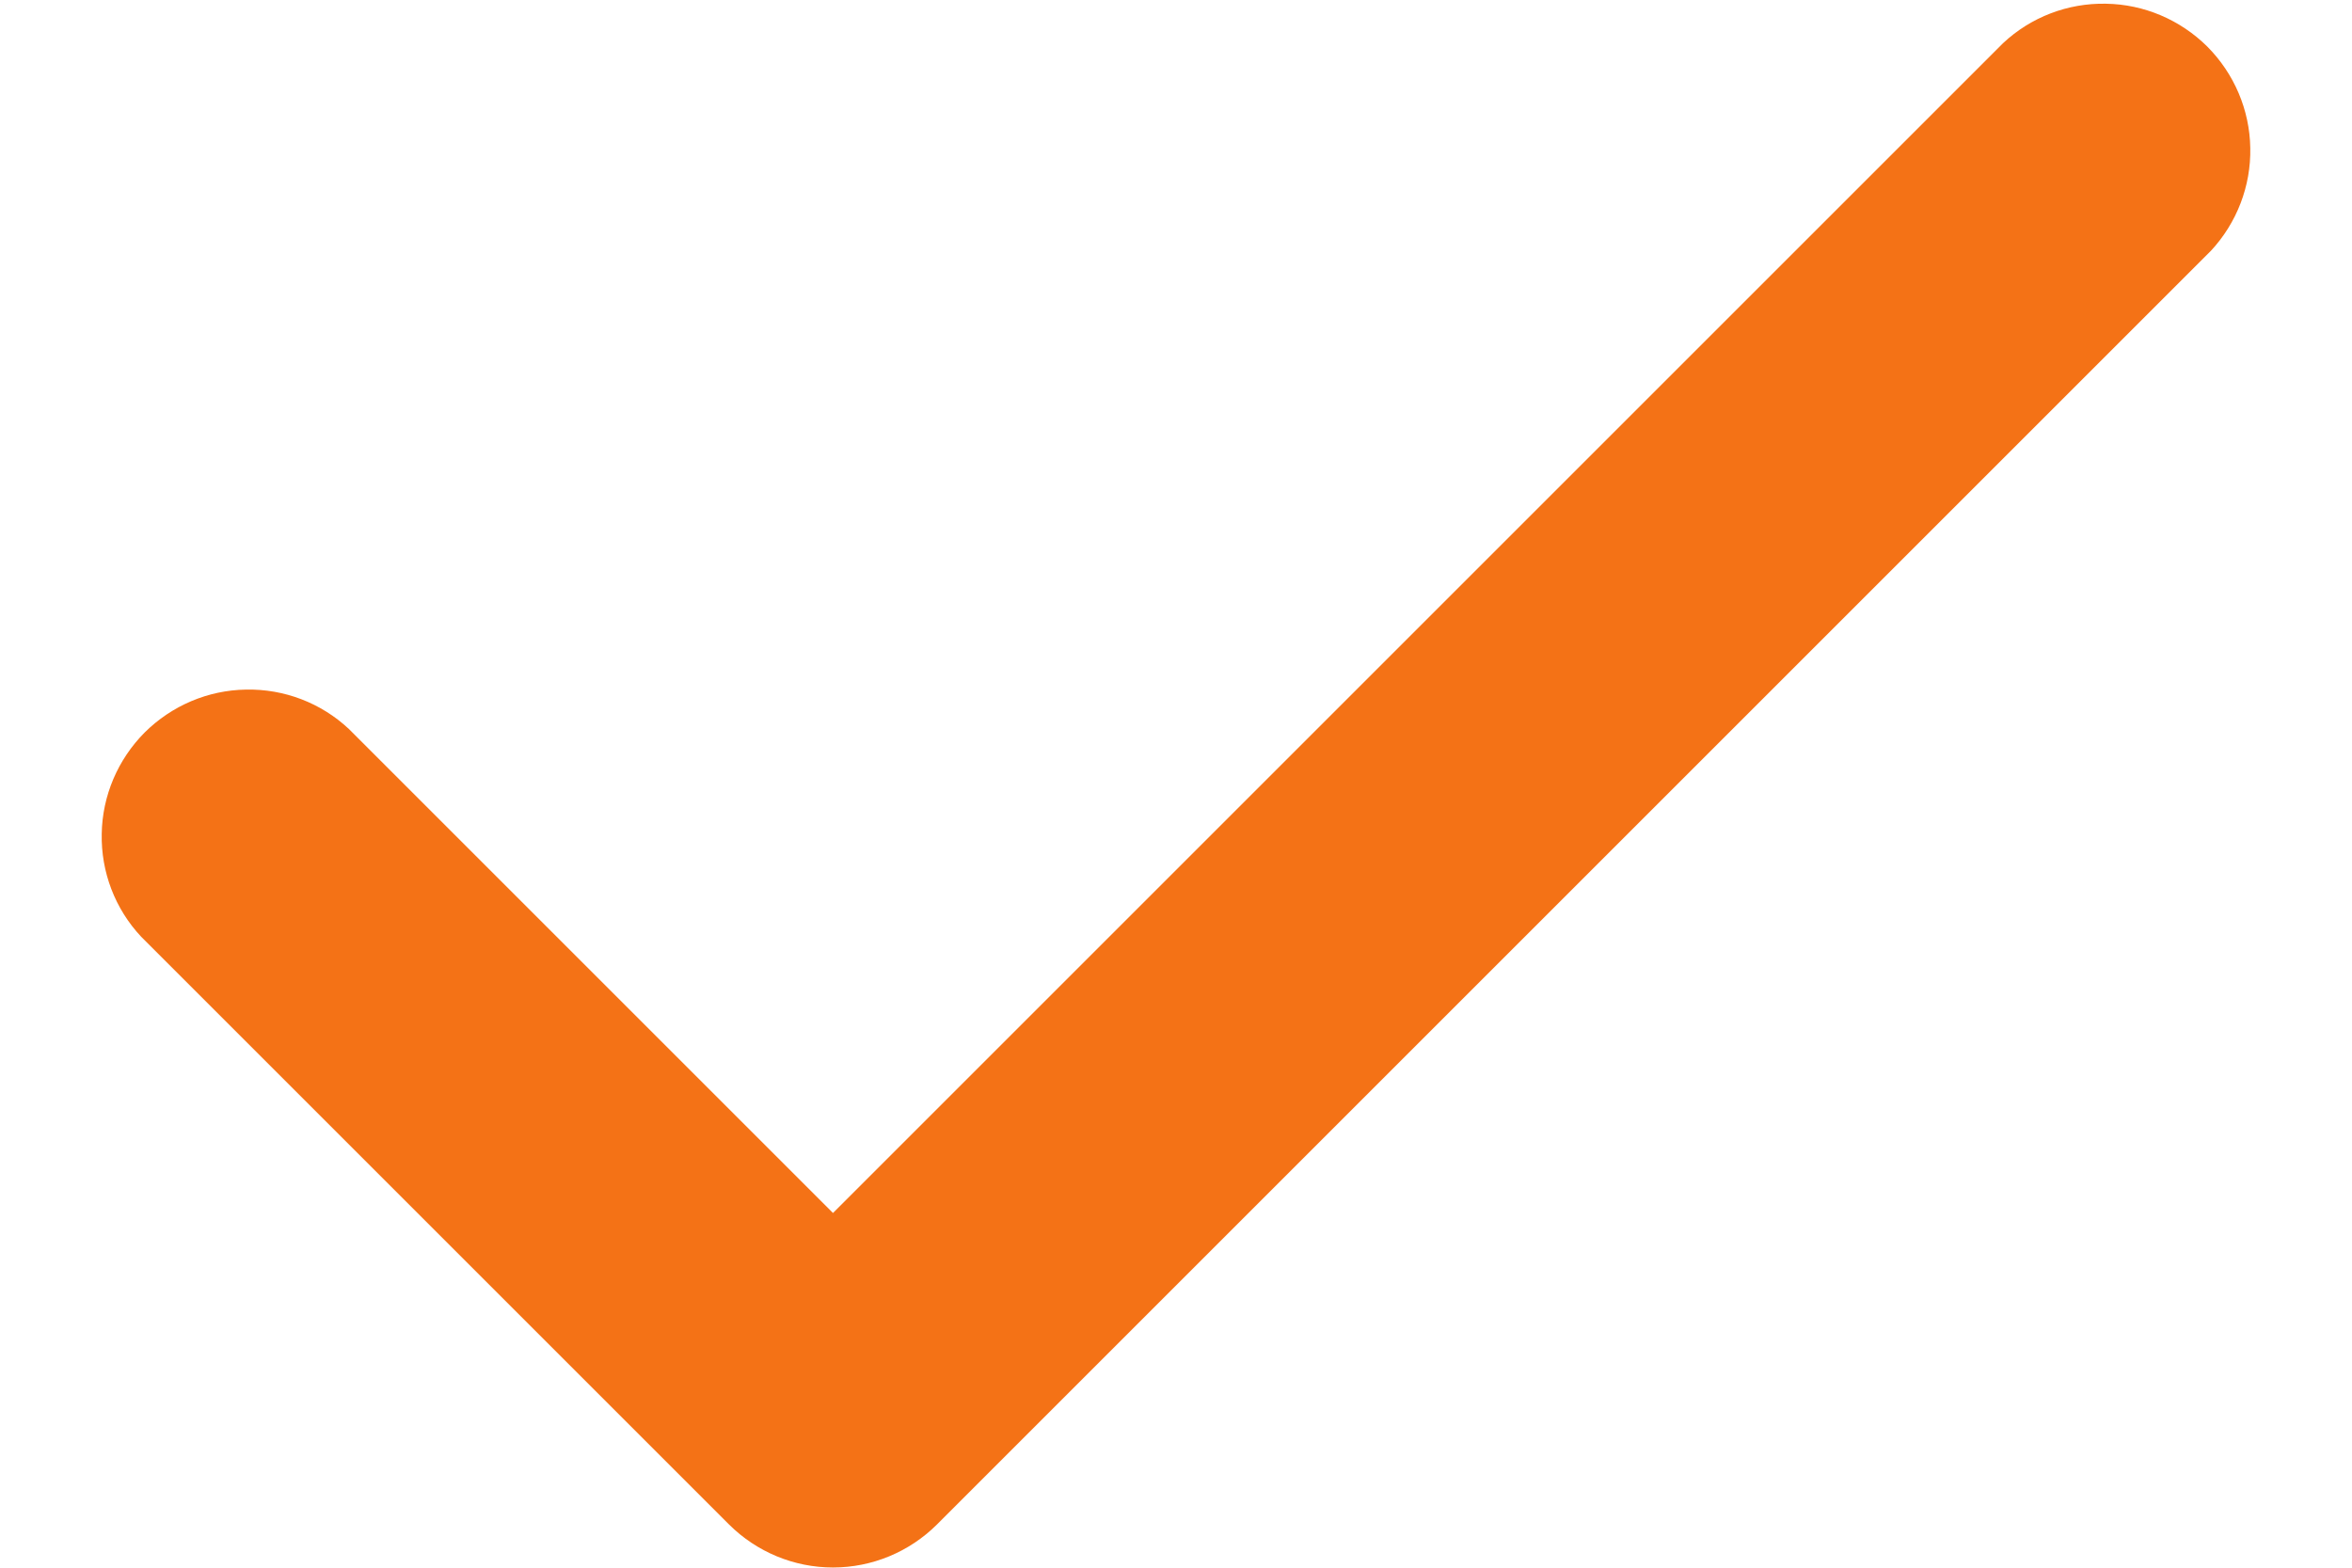 <svg width="12" height="8" viewBox="0 0 12 8" fill="none" xmlns="http://www.w3.org/2000/svg">
<path d="M11.28 1.28C11.412 1.138 11.485 0.95 11.481 0.755C11.478 0.561 11.399 0.376 11.262 0.238C11.124 0.101 10.939 0.022 10.745 0.019C10.55 0.015 10.362 0.087 10.22 0.22L4.25 6.19L1.78 3.72C1.638 3.587 1.45 3.515 1.255 3.519C1.061 3.522 0.876 3.601 0.738 3.738C0.601 3.876 0.522 4.061 0.519 4.255C0.515 4.45 0.587 4.638 0.72 4.78L3.72 7.78C3.861 7.92 4.051 7.999 4.25 7.999C4.449 7.999 4.639 7.92 4.78 7.78L11.28 1.28Z" fill="#F47216"/>
</svg>
